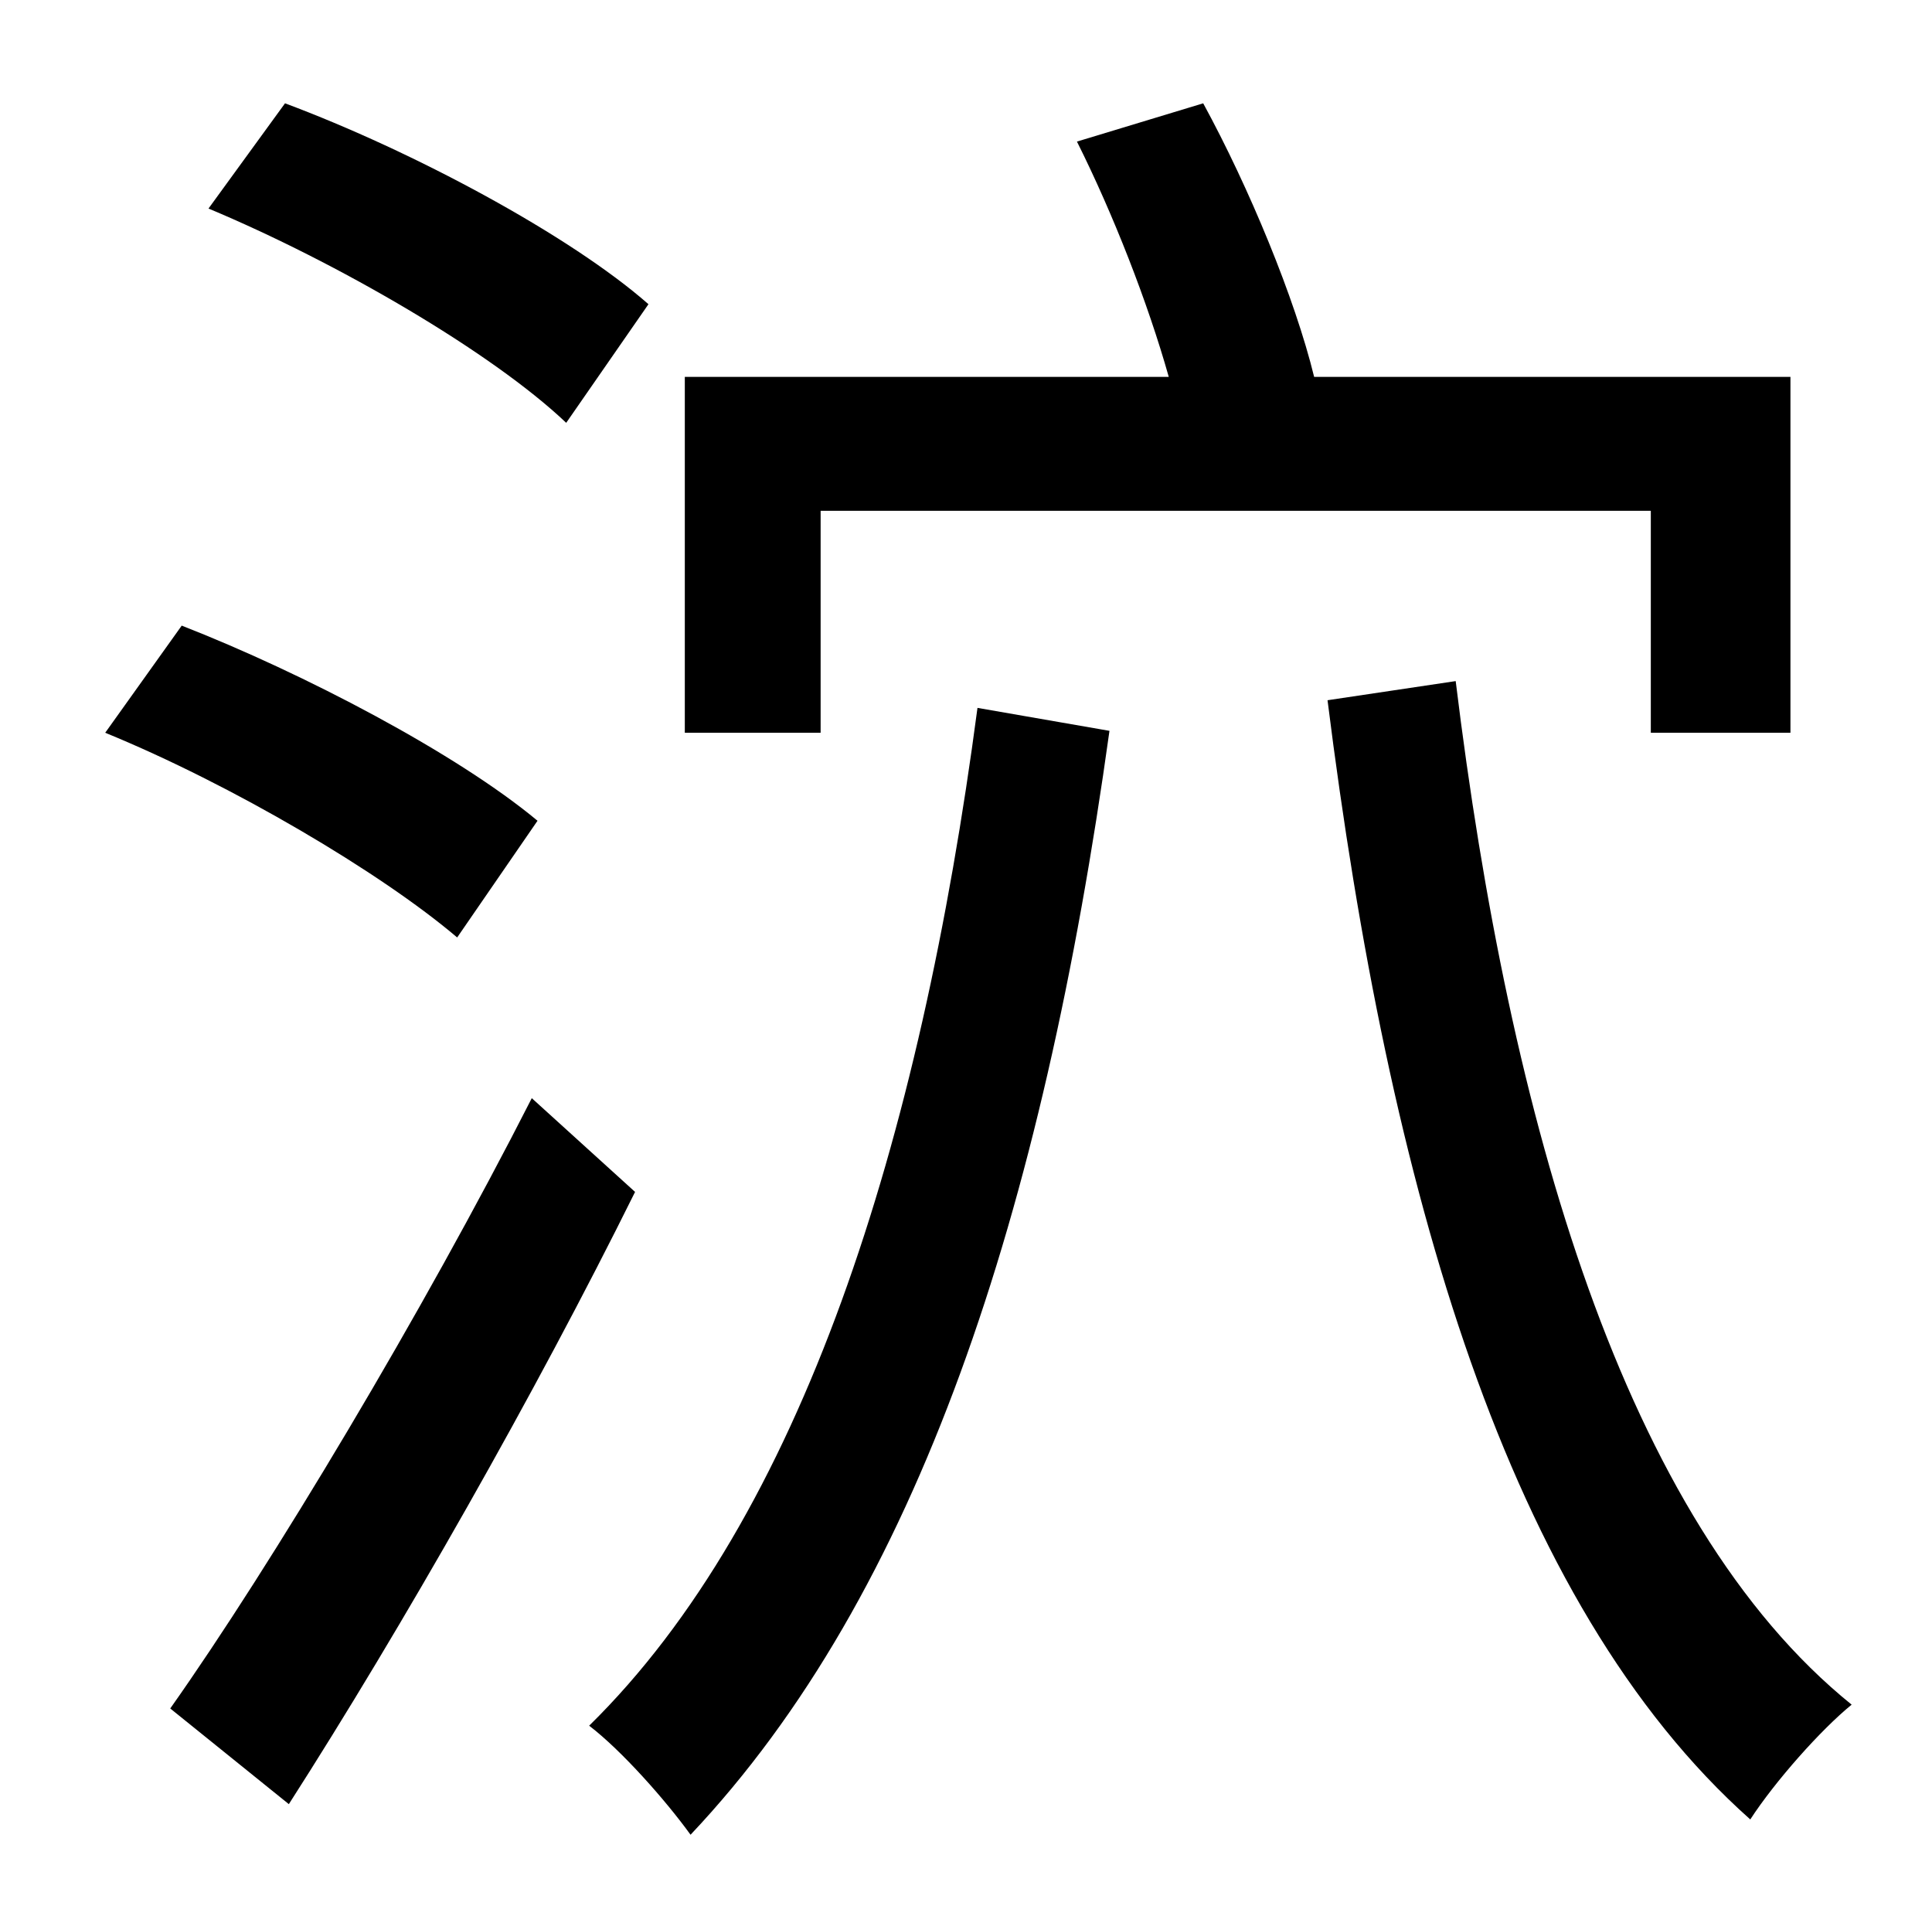 <?xml version="1.0" standalone="no"?>
<!DOCTYPE svg PUBLIC "-//W3C//DTD SVG 1.1//EN" "http://www.w3.org/Graphics/SVG/1.1/DTD/svg11.dtd" >
<svg xmlns="http://www.w3.org/2000/svg" xmlns:xlink="http://www.w3.org/1999/xlink" version="1.1" viewBox="-10 0 1010 1000">
   <path fill="currentColor"
d="M419 267v116h-71v-186h253c-11 -39 -29 -85 -48 -123l66 -20c24 44 48 102 58 143h249v186h-73v-116h-434zM329 159l-43 62c-39 -37 -120 -84 -187 -112l40 -55c67 25 149 69 190 105zM271 429l-42 61c-40 -34 -118 -80 -184 -107l40 -56c64 25 144 67 186 102zM268 574
l54 49c-52 105 -122 228 -181 320l-62 -50c53 -75 132 -207 189 -319zM501 370l69 12c-35 252 -100 451 -219 577c-13 -18 -36 -44 -53 -57c111 -109 173 -305 203 -532zM684 366l67 -10c28 229 88 439 207 535c-16 13 -40 40 -53 60c-127 -113 -189 -330 -221 -585z" />
</svg>
